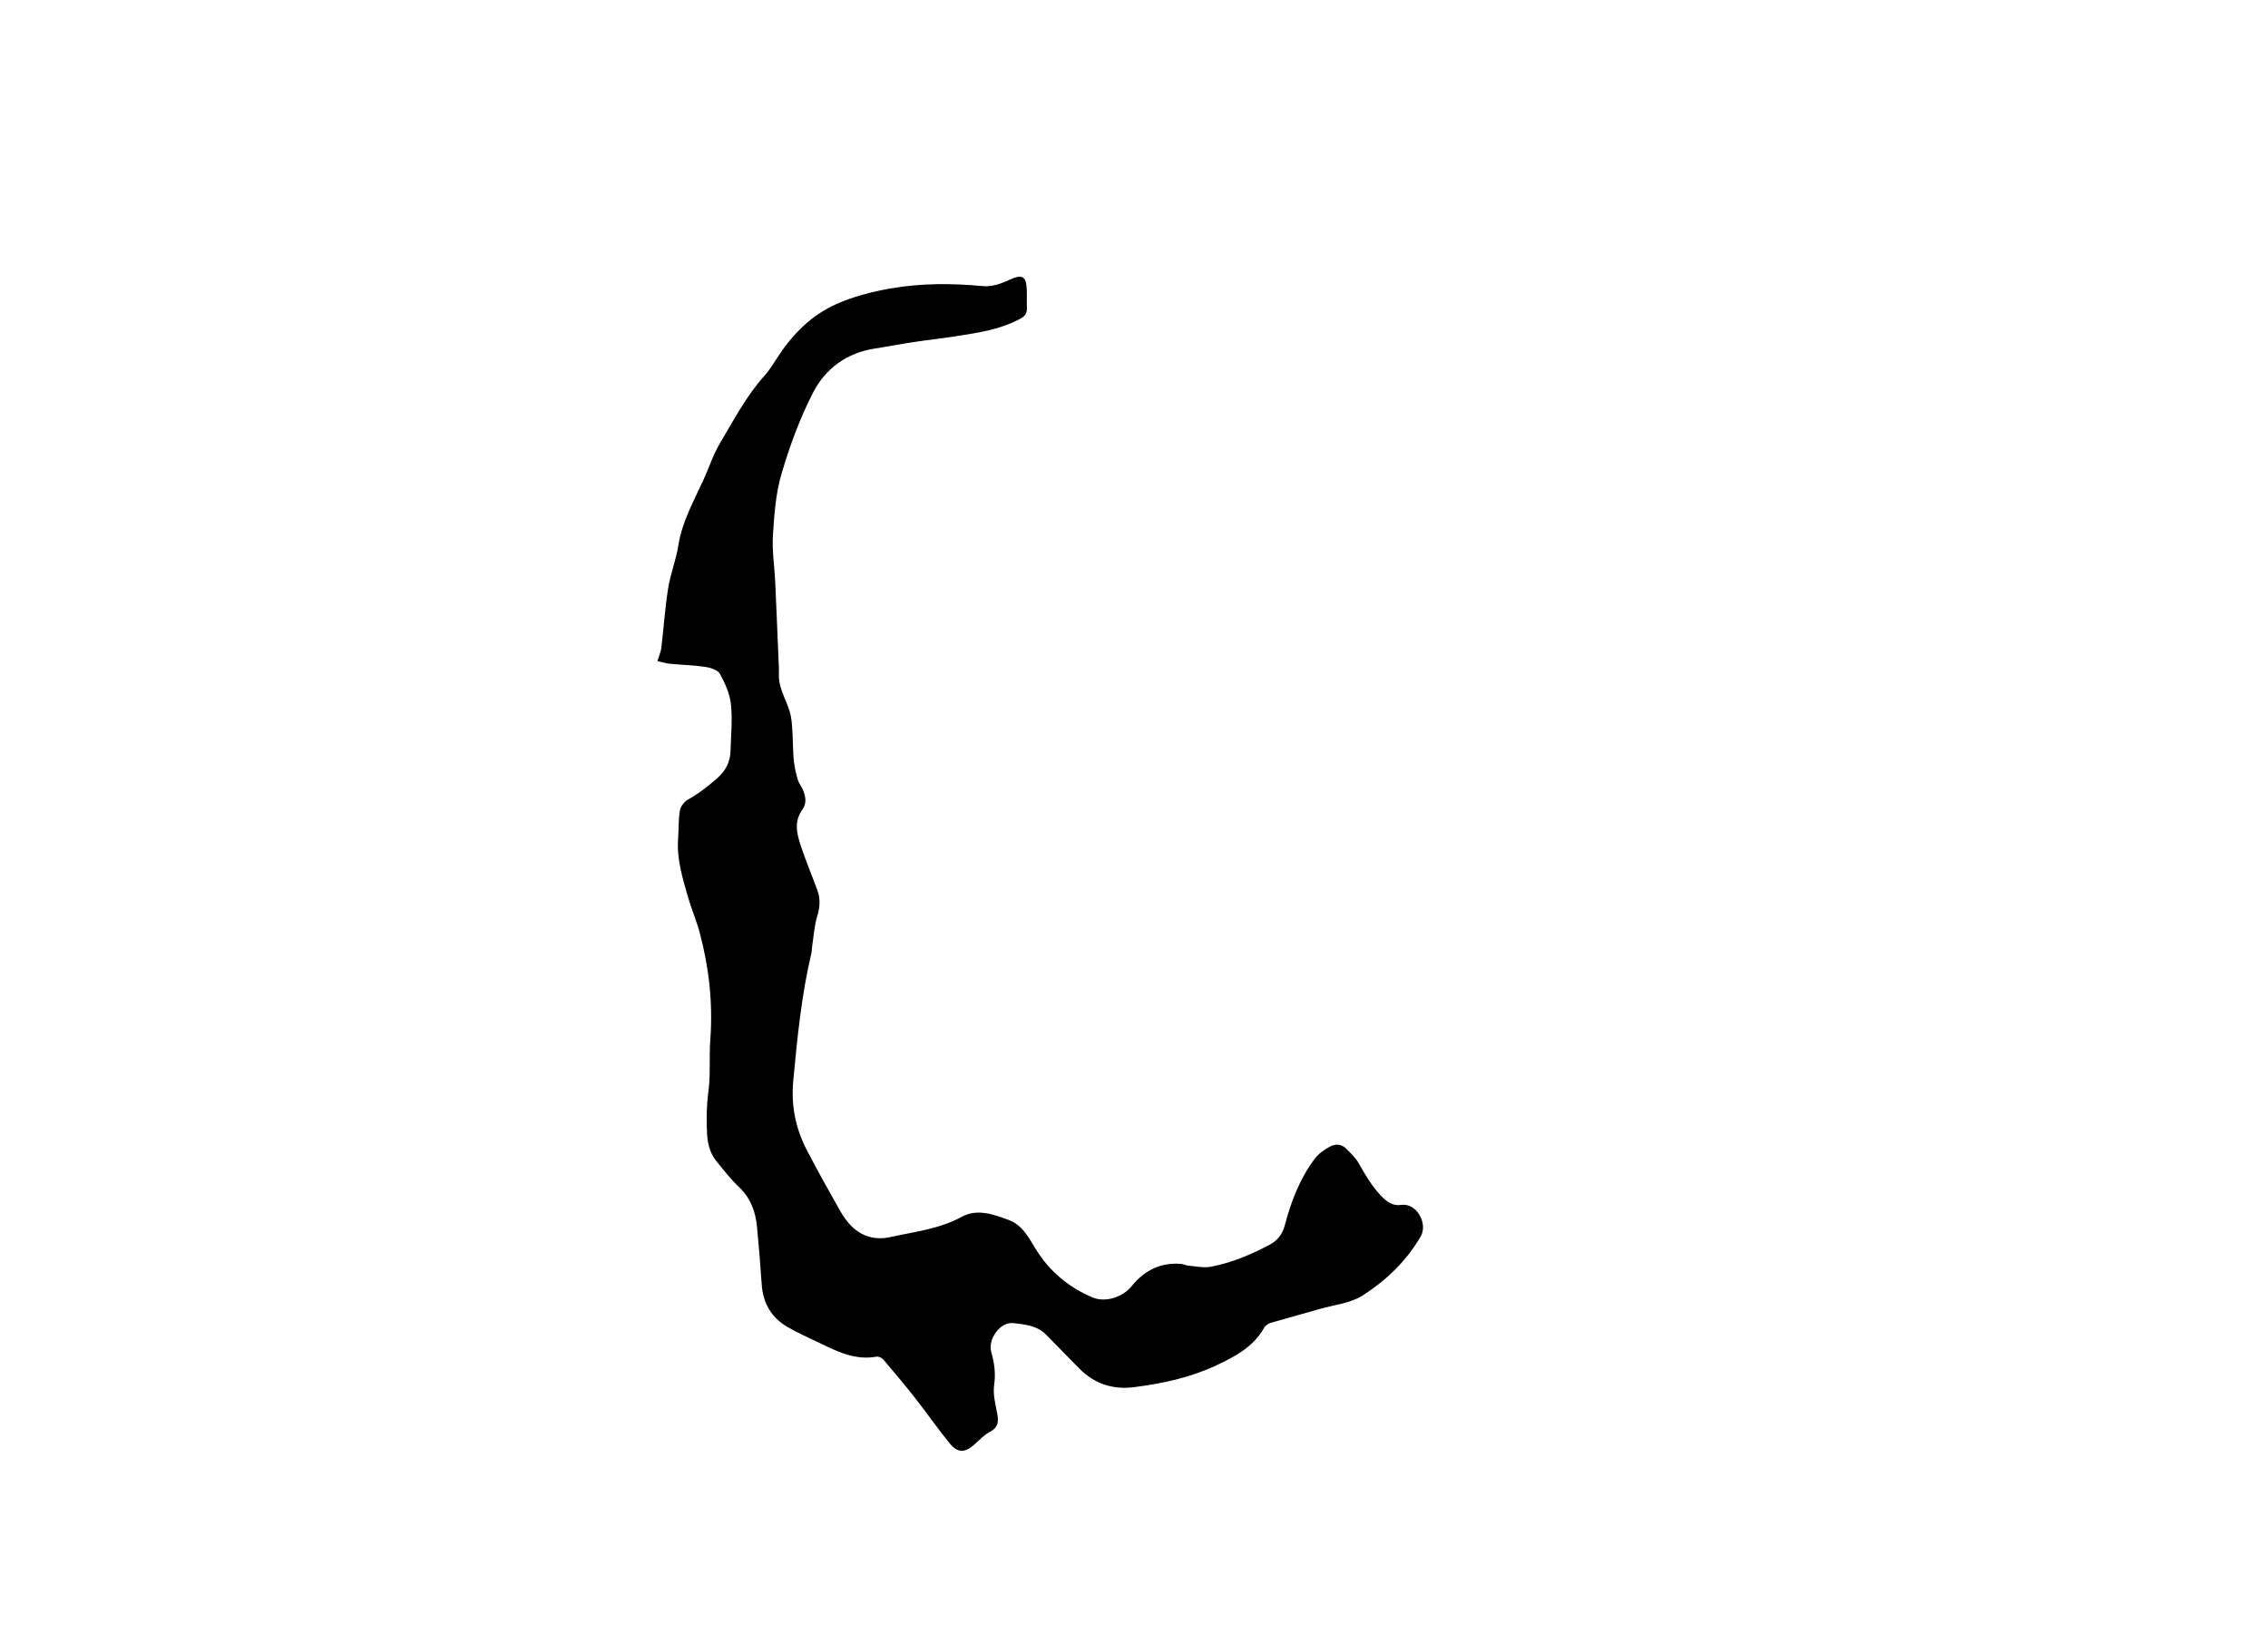 <?xml version="1.0" encoding="utf-8"?>
<!-- Generator: Adobe Illustrator 27.2.0, SVG Export Plug-In . SVG Version: 6.00 Build 0)  -->
<svg version="1.1" id="Layer_0_xA0_Image_00000037667906334645778480000018280501507003383446_"
	 xmlns="http://www.w3.org/2000/svg" xmlns:xlink="http://www.w3.org/1999/xlink" x="0px" y="0px" viewBox="0 0 861 624"
	 style="enable-background:new 0 0 861 624;" xml:space="preserve">
<g>
	<path d="M249.57,250.94c0.64-2.07,1.31-3.5,1.49-4.99c0.9-7.51,1.38-15.08,2.57-22.53c0.89-5.56,3.03-10.91,3.91-16.47
		c1.41-8.91,5.74-16.59,9.41-24.57c2.15-4.68,3.73-9.68,6.34-14.08c5.26-8.83,10.02-18.02,16.98-25.75c1.82-2.02,3.27-4.4,4.75-6.7
		c5.67-8.76,12.86-16.12,22.35-20.37c6.51-2.91,13.67-4.75,20.73-5.99c11.57-2.03,23.33-1.98,35.05-0.89
		c3.78,0.35,7.19-1.07,10.51-2.57c4.36-1.98,5.89-1.15,6.12,3.62c0.11,2.24-0.03,4.49,0.05,6.74c0.08,2.11-0.13,3.32-2.58,4.64
		c-7.61,4.11-15.87,5.26-24.14,6.57c-5.5,0.87-11.03,1.46-16.54,2.29c-4.84,0.73-9.66,1.68-14.5,2.42
		c-10.68,1.64-18.78,7.67-23.46,16.82c-5,9.77-8.85,20.27-11.95,30.82c-2.2,7.48-2.74,15.55-3.24,23.41
		c-0.36,5.76,0.6,11.61,0.87,17.42c0.46,9.71,0.83,19.42,1.24,29.13c0.08,1.99,0.24,3.99,0.16,5.98
		c-0.24,5.89,3.54,10.62,4.57,16.13c0.39,2.07,0.44,4.2,0.6,6.31c0.08,0.99,0.06,1.99,0.11,2.98c0.13,2.65,0.13,5.32,0.45,7.94
		c0.29,2.33,0.83,4.65,1.5,6.9c0.37,1.25,1.33,2.31,1.84,3.53c1.07,2.54,1.62,5.2-0.14,7.62c-3.3,4.52-2.12,9.23-0.59,13.82
		c1.89,5.68,4.21,11.21,6.27,16.82c1.19,3.23,1,6.36-0.03,9.74c-1.13,3.7-1.36,7.67-1.96,11.53c-0.13,0.82-0.07,1.68-0.26,2.48
		c-3.78,15.98-5.38,32.26-6.91,48.57c-0.88,9.4,0.88,18.05,5.13,26.26c4.02,7.76,8.3,15.39,12.61,23c1.21,2.14,2.68,4.24,4.42,5.96
		c4.02,3.98,9.1,5.31,14.52,4.13c9.21-2.02,18.68-3.04,27.24-7.69c5.94-3.23,11.95-1,17.82,1.15c5.36,1.97,7.65,6.76,10.32,11.08
		c5.22,8.43,12.41,14.43,21.42,18.3c4.95,2.13,11.58-0.01,15.01-4.26c4.78-5.92,10.93-9.05,18.69-8.43
		c0.98,0.08,1.92,0.62,2.89,0.69c2.86,0.23,5.84,0.91,8.58,0.38c7.87-1.52,15.23-4.62,22.29-8.4c2.89-1.55,4.77-3.93,5.64-7.22
		c2.4-9.15,5.75-17.92,11.52-25.51c1.43-1.89,3.63-3.36,5.76-4.51c1.97-1.07,4.3-0.93,6.03,0.81c1.68,1.69,3.51,3.38,4.68,5.41
		c2.57,4.48,5.08,8.93,8.74,12.68c2.12,2.17,4.34,3.76,7.41,3.29c5.97-0.92,10.28,7.14,7.49,11.95
		c-5.47,9.42-13.11,16.66-21.94,22.37c-4.61,2.98-10.78,3.56-16.27,5.15c-6.23,1.8-12.5,3.46-18.72,5.29
		c-0.95,0.28-2.03,1.01-2.5,1.84c-4.08,7.29-11.04,10.95-18.13,14.29c-9.87,4.65-20.43,6.9-31.21,8.28
		c-8.15,1.05-15.12-1.28-20.89-7.1c-4.27-4.3-8.44-8.69-12.73-12.97c-3.36-3.35-8.04-3.74-12.26-4.24c-5-0.59-9.79,6.15-8.39,11.02
		c1.19,4.13,1.72,8.11,1.09,12.5c-0.49,3.42,0.45,7.11,1.13,10.61c0.59,3.05,0.59,5.38-2.66,7.1c-2.23,1.17-4.05,3.15-5.97,4.86
		c-3.63,3.21-6.33,3.3-9.42-0.49c-4.51-5.54-8.58-11.42-12.99-17.04c-3.93-5.01-8.03-9.89-12.17-14.74
		c-0.56-0.66-1.83-1.23-2.64-1.08c-7.83,1.44-14.52-1.79-21.2-5.03c-4.26-2.06-8.62-3.94-12.68-6.33c-6.08-3.57-9.18-9.1-9.65-16.18
		c-0.49-7.3-1.07-14.6-1.79-21.89c-0.56-5.67-2.4-10.75-6.74-14.87c-3.17-3.01-5.91-6.51-8.67-9.93c-2.37-2.94-3.3-6.5-3.52-10.23
		c-0.33-5.48-0.2-10.89,0.52-16.4c0.84-6.39,0.22-12.96,0.7-19.42c1.02-13.76-0.46-27.24-3.98-40.51
		c-1.21-4.56-3.12-8.94-4.43-13.48c-2.09-7.26-4.37-14.51-3.82-22.24c0.26-3.61,0.09-7.28,0.68-10.82c0.25-1.53,1.65-3.34,3.04-4.12
		c4.04-2.24,7.56-5.03,11.04-8.05c3.25-2.83,4.99-6.11,5.13-10.28c0.19-5.96,0.79-11.98,0.17-17.87c-0.41-3.98-2.23-7.98-4.2-11.55
		c-0.82-1.49-3.59-2.35-5.6-2.65c-4.41-0.66-8.91-0.73-13.36-1.17C252.69,251.8,251.05,251.26,249.57,250.94z"/>
</g>
</svg>
